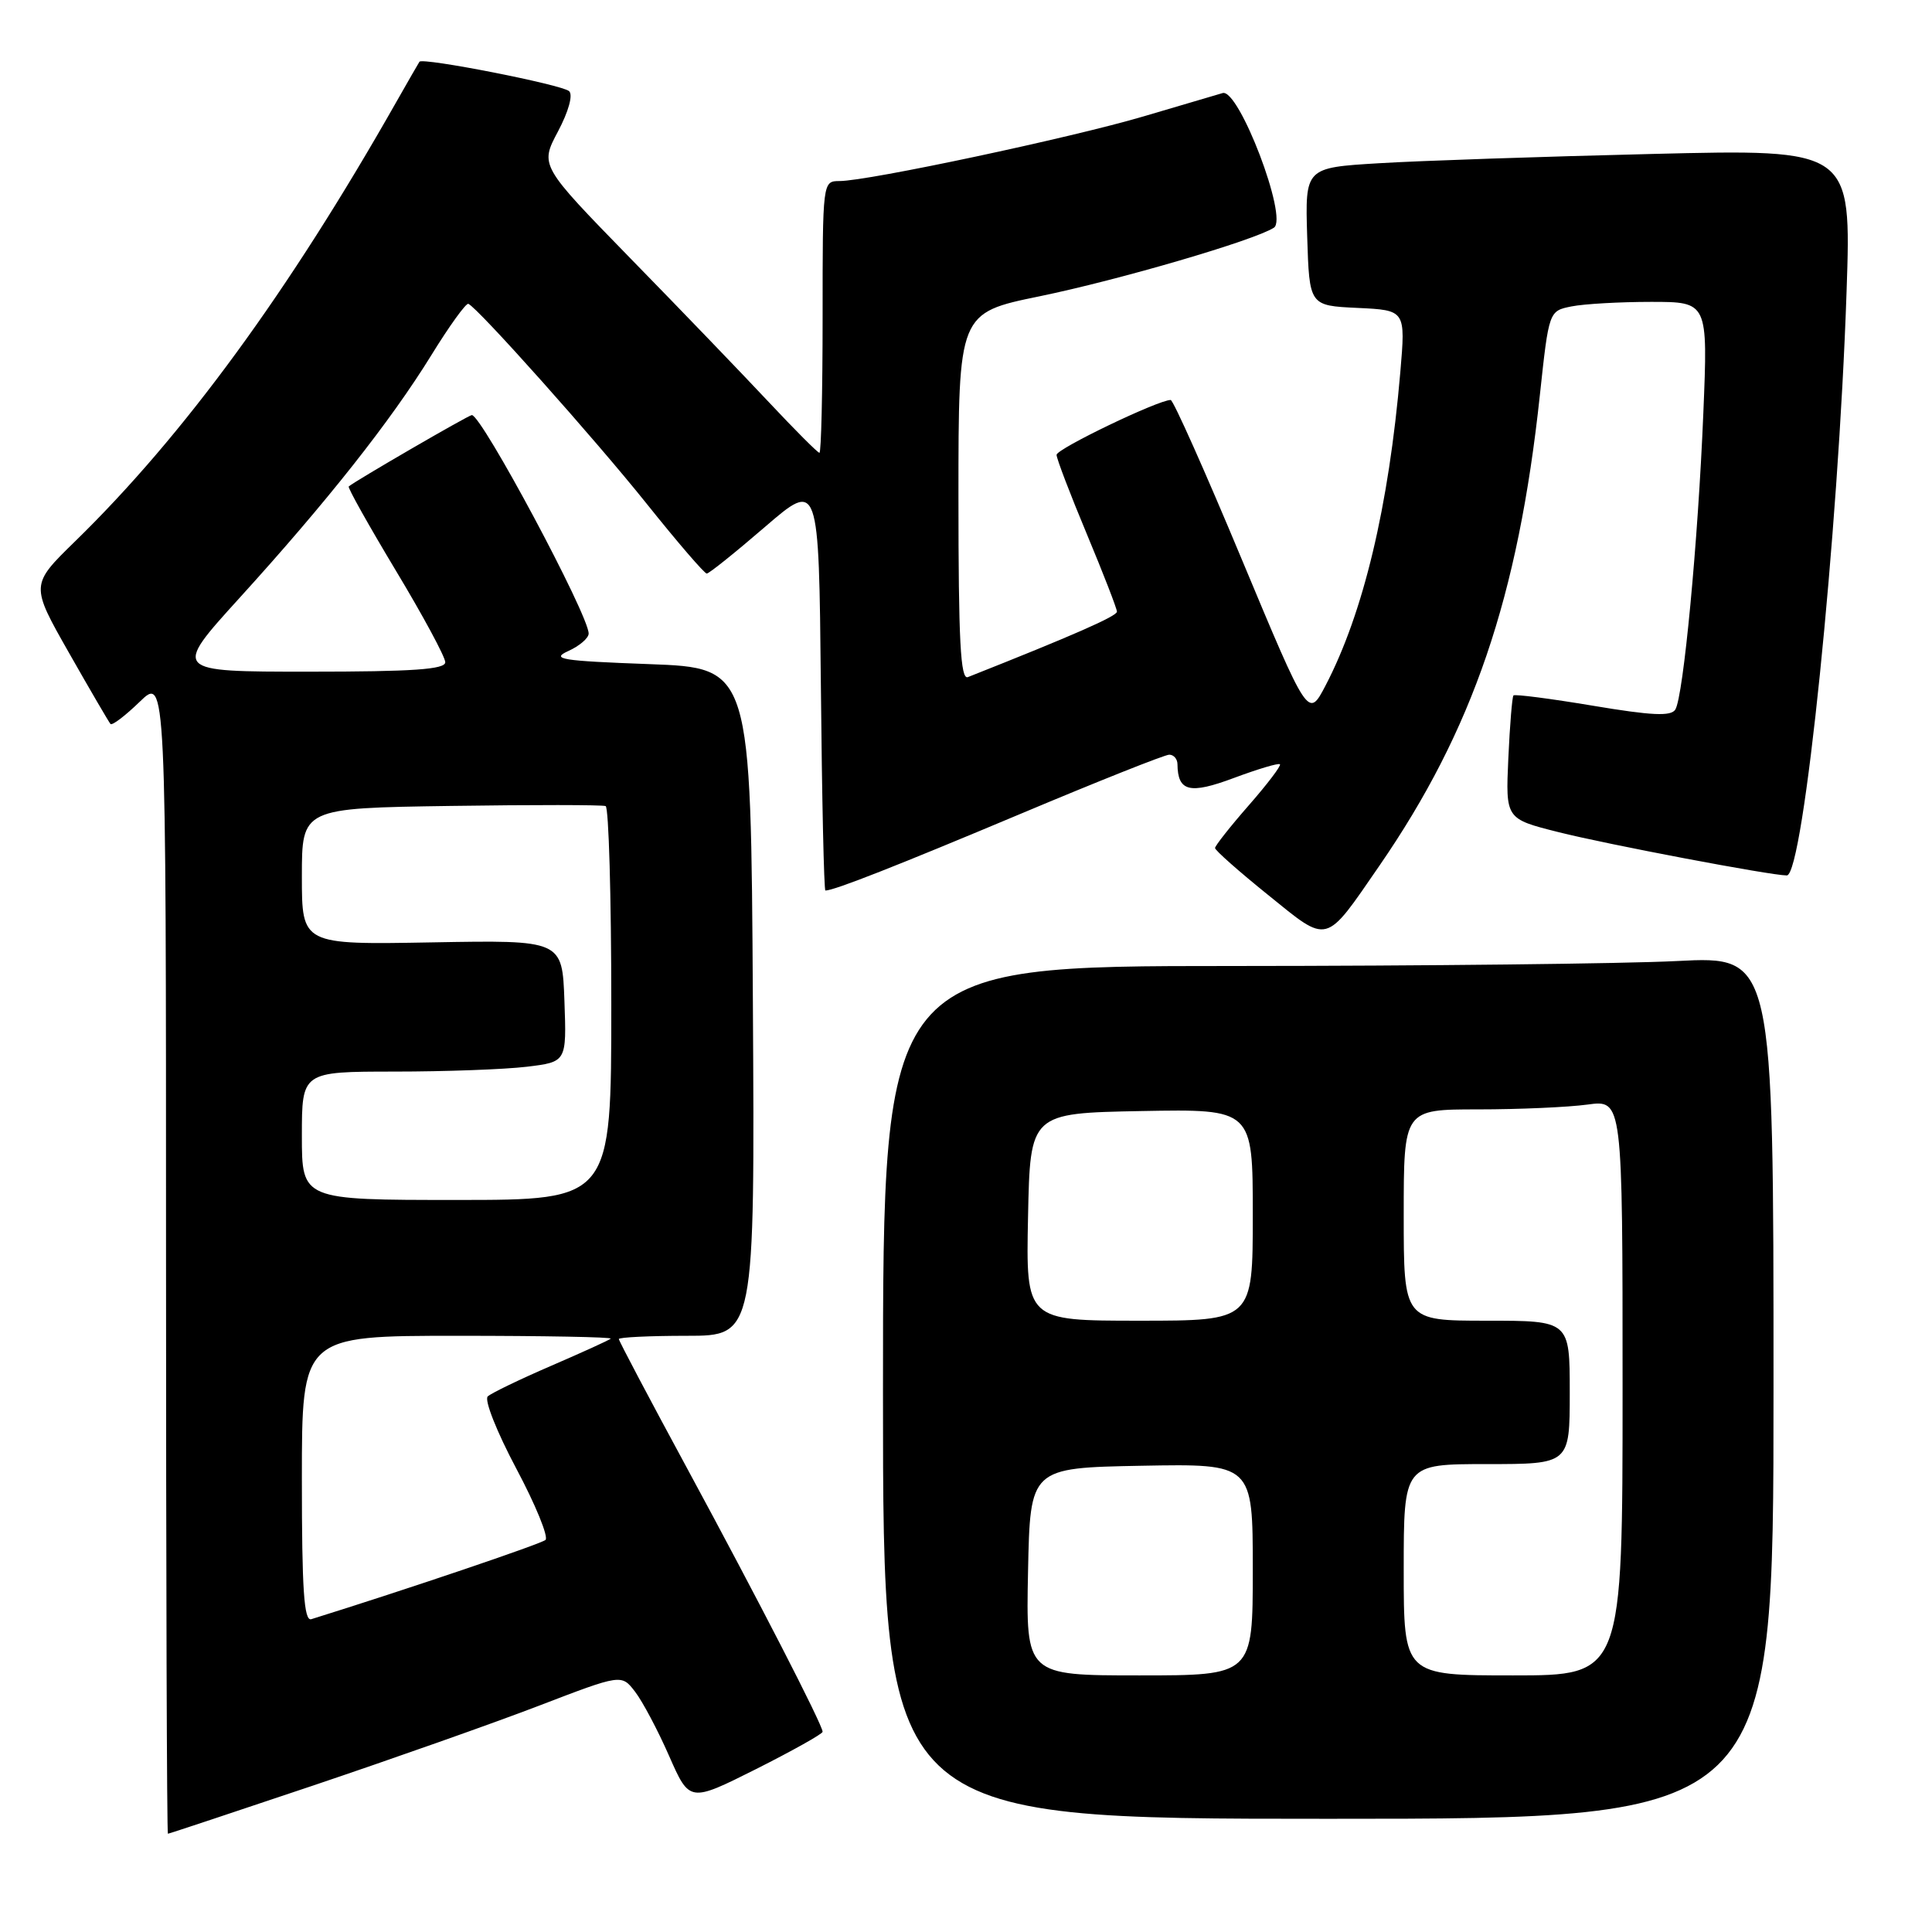 <?xml version="1.0" encoding="UTF-8" standalone="no"?>
<!DOCTYPE svg PUBLIC "-//W3C//DTD SVG 1.1//EN" "http://www.w3.org/Graphics/SVG/1.1/DTD/svg11.dtd" >
<svg xmlns="http://www.w3.org/2000/svg" xmlns:xlink="http://www.w3.org/1999/xlink" version="1.1" viewBox="0 0 256 256">
 <g >
 <path fill="currentColor"
d=" M 41.50 236.59 C 51.95 233.07 65.42 228.32 71.43 226.01 C 82.35 221.82 82.35 221.82 84.15 224.16 C 85.14 225.45 87.17 229.27 88.66 232.67 C 91.37 238.83 91.37 238.83 100.19 234.41 C 105.03 231.97 109.00 229.75 109.00 229.47 C 109.00 228.56 100.43 211.89 91.11 194.68 C 86.10 185.43 82.00 177.67 82.00 177.43 C 82.00 177.20 86.05 177.00 91.01 177.00 C 100.02 177.00 100.02 177.00 99.76 132.75 C 99.50 88.50 99.50 88.50 86.04 88.00 C 74.35 87.57 72.94 87.34 75.29 86.27 C 76.78 85.60 78.00 84.55 78.00 83.95 C 78.00 81.48 63.83 55.00 62.52 55.00 C 62.09 55.00 46.85 63.85 46.21 64.46 C 46.05 64.62 48.87 69.64 52.46 75.62 C 56.06 81.60 59.00 87.06 59.00 87.75 C 59.00 88.70 54.72 89.00 40.93 89.00 C 22.87 89.00 22.87 89.00 31.72 79.25 C 43.31 66.50 51.77 55.79 57.15 47.07 C 59.54 43.19 61.75 40.13 62.06 40.26 C 63.34 40.81 78.82 58.16 85.69 66.75 C 89.76 71.84 93.34 76.00 93.65 76.00 C 93.95 76.00 97.42 73.22 101.35 69.83 C 108.50 63.67 108.50 63.67 108.77 90.83 C 108.91 105.77 109.18 118.00 109.37 118.00 C 110.52 118.00 118.83 114.73 135.18 107.86 C 145.45 103.54 154.34 100.00 154.93 100.00 C 155.52 100.00 156.01 100.56 156.02 101.25 C 156.06 104.90 157.63 105.28 163.51 103.08 C 166.68 101.90 169.41 101.08 169.60 101.27 C 169.79 101.45 167.93 103.90 165.47 106.71 C 163.01 109.52 161.00 112.07 161.00 112.37 C 161.00 112.67 164.15 115.46 168.01 118.57 C 176.12 125.13 175.48 125.30 182.78 114.71 C 195.15 96.76 201.17 79.12 204.04 52.35 C 205.24 41.20 205.24 41.20 208.24 40.60 C 209.90 40.27 214.64 40.00 218.78 40.00 C 226.31 40.00 226.31 40.00 225.70 54.75 C 225.00 71.79 223.06 92.28 221.99 94.02 C 221.42 94.94 218.87 94.82 211.06 93.51 C 205.45 92.57 200.72 91.96 200.54 92.15 C 200.37 92.34 200.06 96.10 199.86 100.50 C 199.50 108.50 199.50 108.50 206.50 110.26 C 212.95 111.89 234.64 116.00 236.76 116.00 C 238.97 116.00 243.60 70.74 244.68 38.63 C 245.32 19.75 245.32 19.75 218.91 20.40 C 204.38 20.75 188.10 21.30 182.71 21.63 C 172.93 22.22 172.93 22.22 173.21 31.36 C 173.50 40.50 173.50 40.50 179.87 40.80 C 186.25 41.10 186.25 41.10 185.55 49.30 C 184.02 67.15 180.65 81.25 175.63 90.86 C 173.35 95.21 173.35 95.21 164.54 74.11 C 159.70 62.50 155.46 53.00 155.12 53.00 C 153.49 52.99 140.00 59.47 140.00 60.27 C 140.00 60.76 141.80 65.48 144.00 70.74 C 146.20 76.01 148.00 80.65 148.00 81.05 C 148.00 81.65 142.19 84.20 128.25 89.72 C 127.27 90.11 127.00 84.94 127.00 65.84 C 127.00 41.47 127.00 41.47 137.75 39.26 C 148.30 37.09 166.24 31.84 168.80 30.17 C 170.72 28.92 164.16 11.71 162.01 12.33 C 161.18 12.57 156.45 13.97 151.50 15.43 C 141.96 18.25 115.04 23.98 111.25 23.99 C 109.00 24.00 109.00 24.00 109.00 42.00 C 109.00 51.90 108.81 60.00 108.58 60.00 C 108.35 60.00 105.32 56.96 101.84 53.25 C 98.36 49.54 90.12 40.97 83.52 34.22 C 71.54 21.93 71.54 21.93 73.93 17.43 C 75.34 14.77 75.95 12.57 75.41 12.08 C 74.49 11.22 55.99 7.59 55.58 8.18 C 55.46 8.36 54.08 10.75 52.52 13.50 C 38.27 38.64 24.34 57.70 9.94 71.74 C 4.03 77.51 4.03 77.51 9.14 86.50 C 11.95 91.45 14.43 95.69 14.64 95.93 C 14.86 96.17 16.60 94.84 18.51 92.99 C 22.00 89.61 22.00 89.61 22.00 166.30 C 22.00 208.49 22.11 242.99 22.25 242.98 C 22.39 242.98 31.05 240.10 41.50 236.59 Z  M 235.00 183.85 C 235.00 126.69 235.00 126.69 222.25 127.34 C 215.24 127.70 188.69 127.99 163.25 128.00 C 117.00 128.00 117.00 128.00 117.00 184.50 C 117.00 241.00 117.00 241.00 176.00 241.00 C 235.00 241.00 235.00 241.00 235.00 183.85 Z  M 40.00 195.97 C 40.00 177.00 40.00 177.00 60.67 177.00 C 72.03 177.00 81.15 177.17 80.92 177.38 C 80.69 177.59 77.12 179.21 73.00 180.99 C 68.88 182.77 65.11 184.59 64.63 185.03 C 64.14 185.48 65.83 189.74 68.41 194.59 C 70.97 199.40 72.71 203.66 72.28 204.05 C 71.68 204.58 53.86 210.62 41.25 214.55 C 40.28 214.85 40.00 210.68 40.00 195.97 Z  M 40.00 150.50 C 40.00 142.00 40.00 142.00 52.25 141.99 C 58.99 141.99 66.88 141.70 69.79 141.35 C 75.08 140.71 75.08 140.71 74.79 132.64 C 74.50 124.56 74.50 124.56 57.25 124.87 C 40.00 125.18 40.00 125.18 40.00 116.13 C 40.00 107.08 40.00 107.08 59.75 106.79 C 70.61 106.63 79.84 106.64 80.25 106.81 C 80.66 106.98 81.00 118.79 81.00 133.06 C 81.00 159.00 81.00 159.00 60.50 159.00 C 40.00 159.00 40.00 159.00 40.00 150.50 Z  M 136.22 208.25 C 136.50 194.50 136.50 194.50 151.25 194.22 C 166.00 193.95 166.00 193.95 166.00 207.97 C 166.00 222.00 166.00 222.00 150.97 222.00 C 135.94 222.00 135.94 222.00 136.22 208.25 Z  M 186.00 208.00 C 186.00 194.00 186.00 194.00 197.00 194.00 C 208.00 194.00 208.00 194.00 208.00 184.50 C 208.00 175.00 208.00 175.00 197.00 175.00 C 186.00 175.00 186.00 175.00 186.00 161.00 C 186.00 147.00 186.00 147.00 195.86 147.00 C 201.28 147.00 207.81 146.71 210.36 146.36 C 215.00 145.73 215.00 145.73 215.00 183.86 C 215.00 222.00 215.00 222.00 200.50 222.00 C 186.00 222.00 186.00 222.00 186.00 208.00 Z  M 136.22 161.25 C 136.50 147.50 136.50 147.50 151.25 147.22 C 166.00 146.95 166.00 146.95 166.00 160.97 C 166.00 175.00 166.00 175.00 150.97 175.00 C 135.94 175.00 135.94 175.00 136.22 161.25 Z "/>
</g>
</svg>